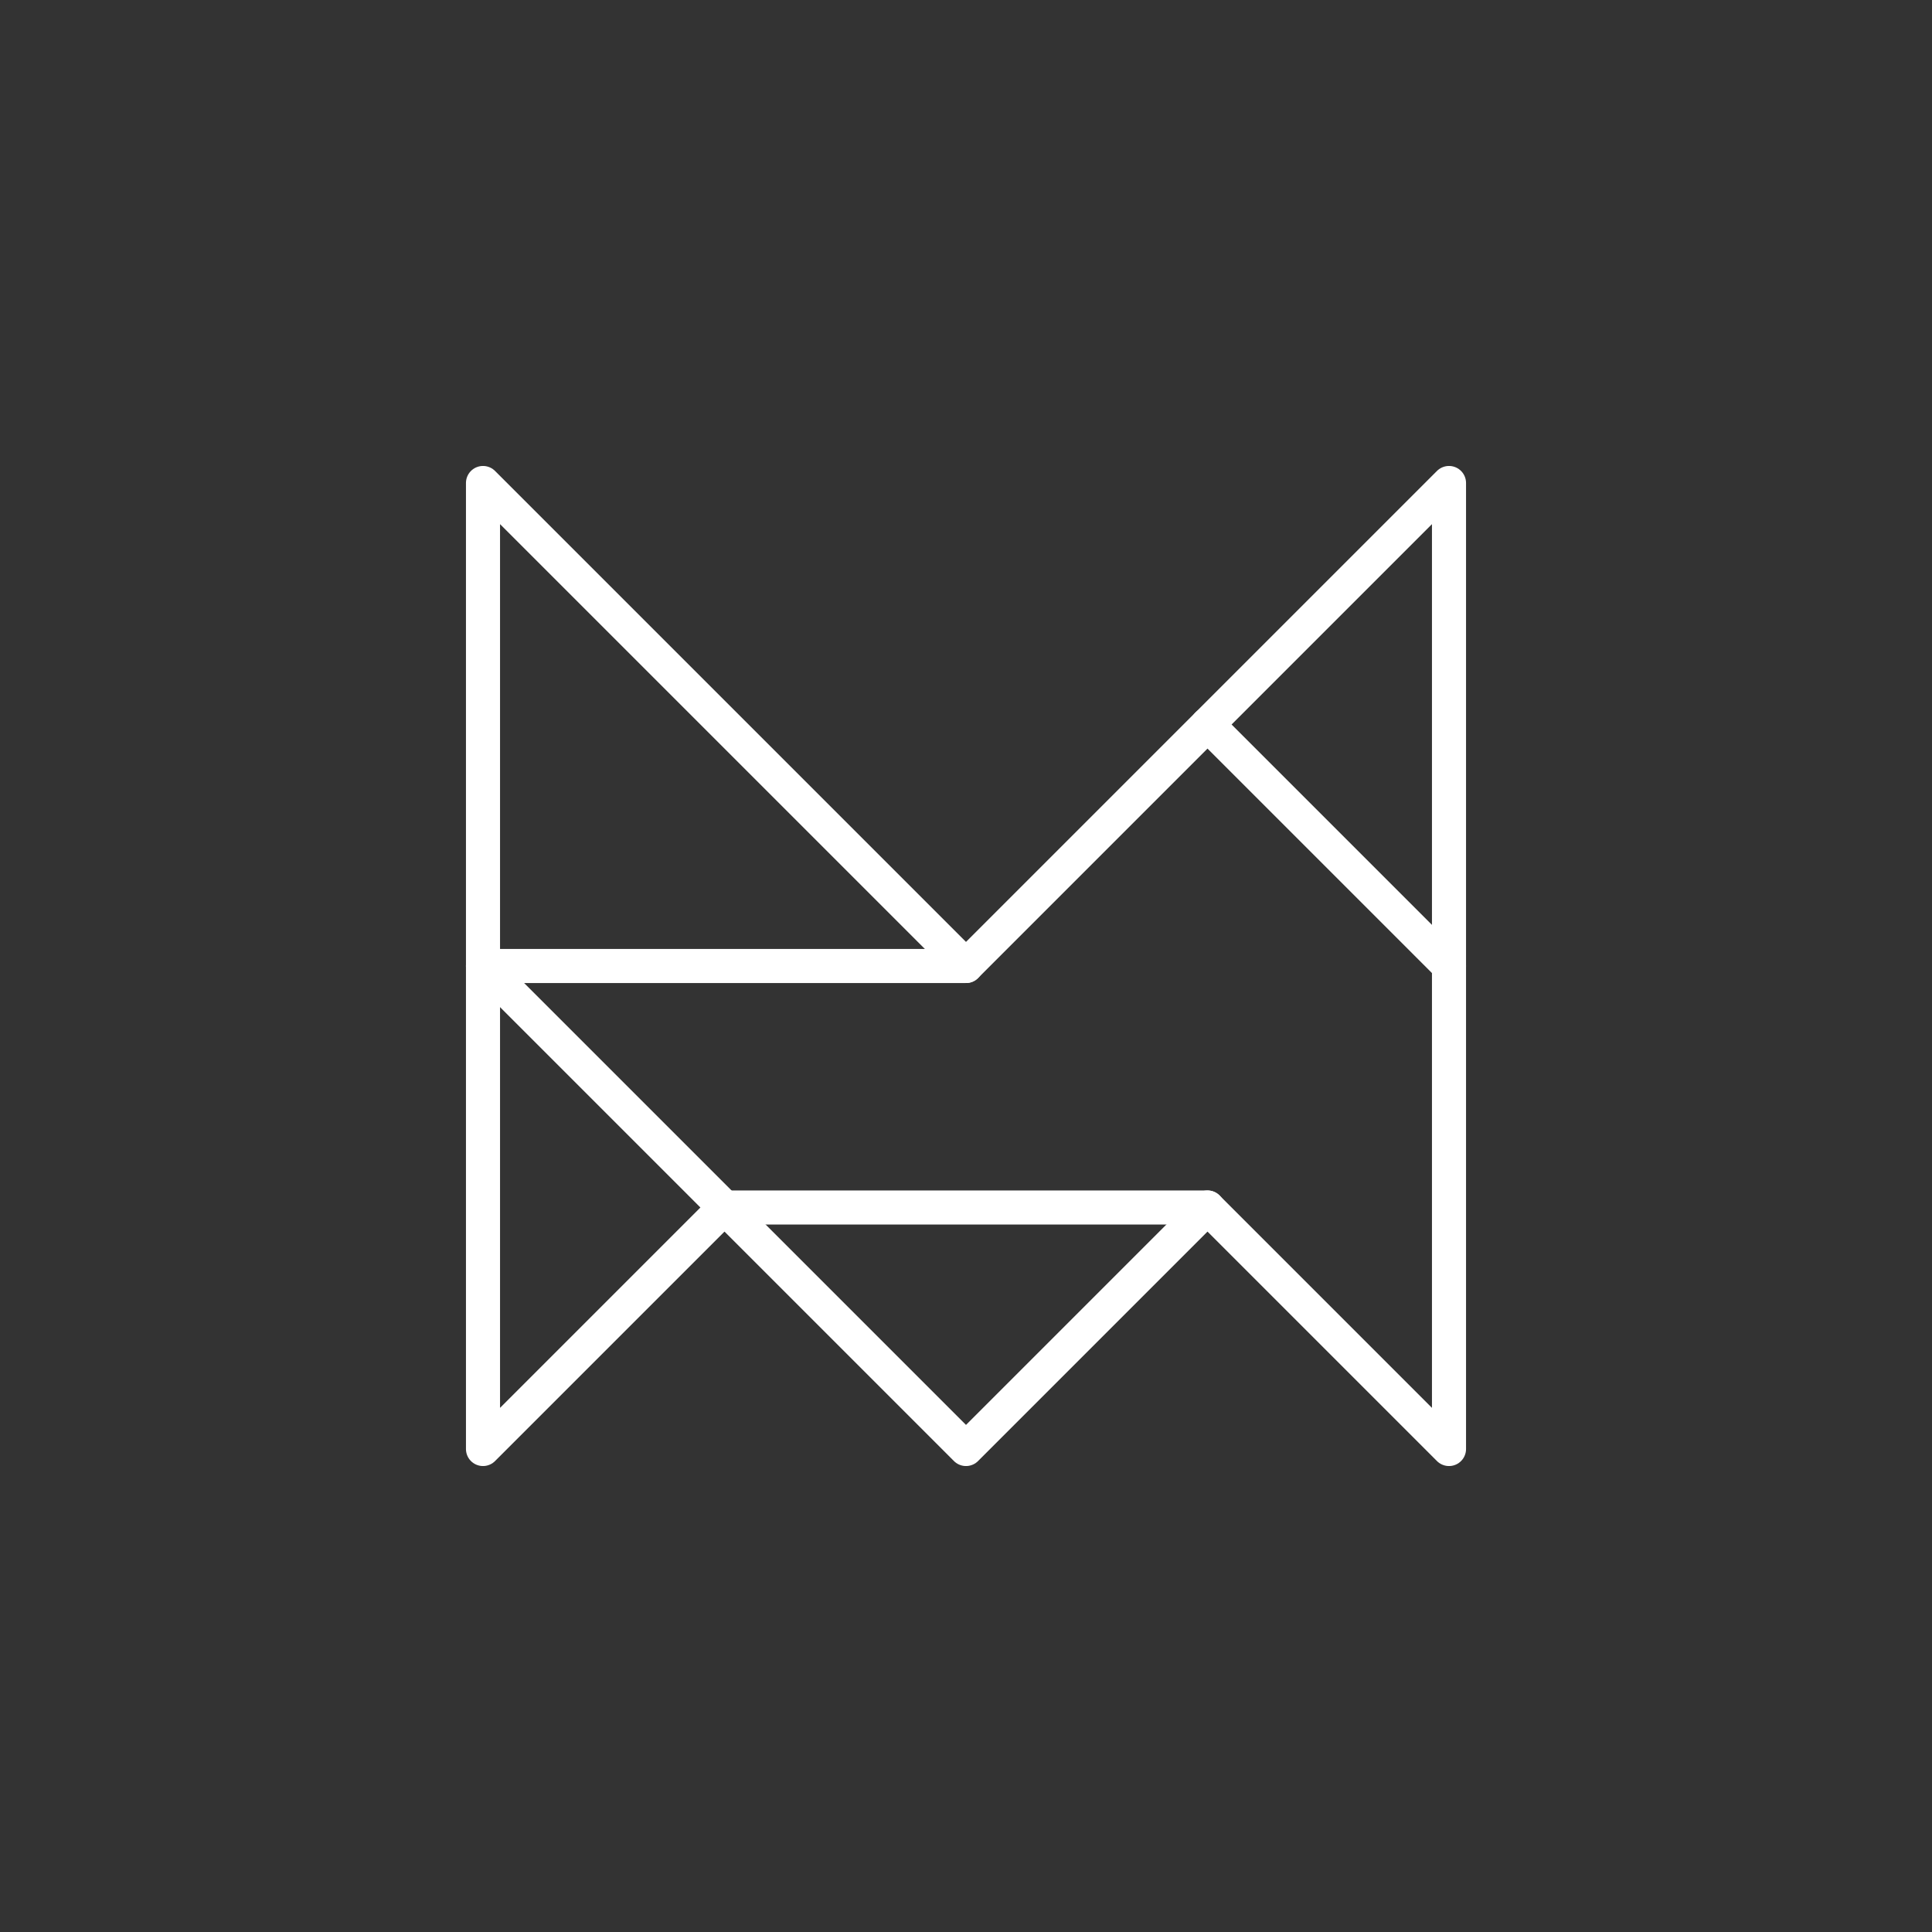 <?xml version="1.0"?>
<!-- Generated by SVGo -->
<svg width="400" height="400"
     xmlns="http://www.w3.org/2000/svg"
     xmlns:xlink="http://www.w3.org/1999/xlink">
<rect width="100%" height="100%" fill="#333333" stroke="none"/>
<polygon points="100,100 100,300 150,250 200,300 250,250 300,300 300,100 200,200" style="fill:none;stroke-linejoin:round;stroke:white;stroke-width:7.056"/>
<g style="stroke-linecap:round;stroke:white;stroke-width:7.056">
<line x1="250" y1="150" x2="300" y2="200" />
<line x1="100" y1="200" x2="200" y2="200" />
<line x1="100" y1="200" x2="150" y2="250" />
<line x1="150" y1="250" x2="250" y2="250" />
</g>
</svg>
